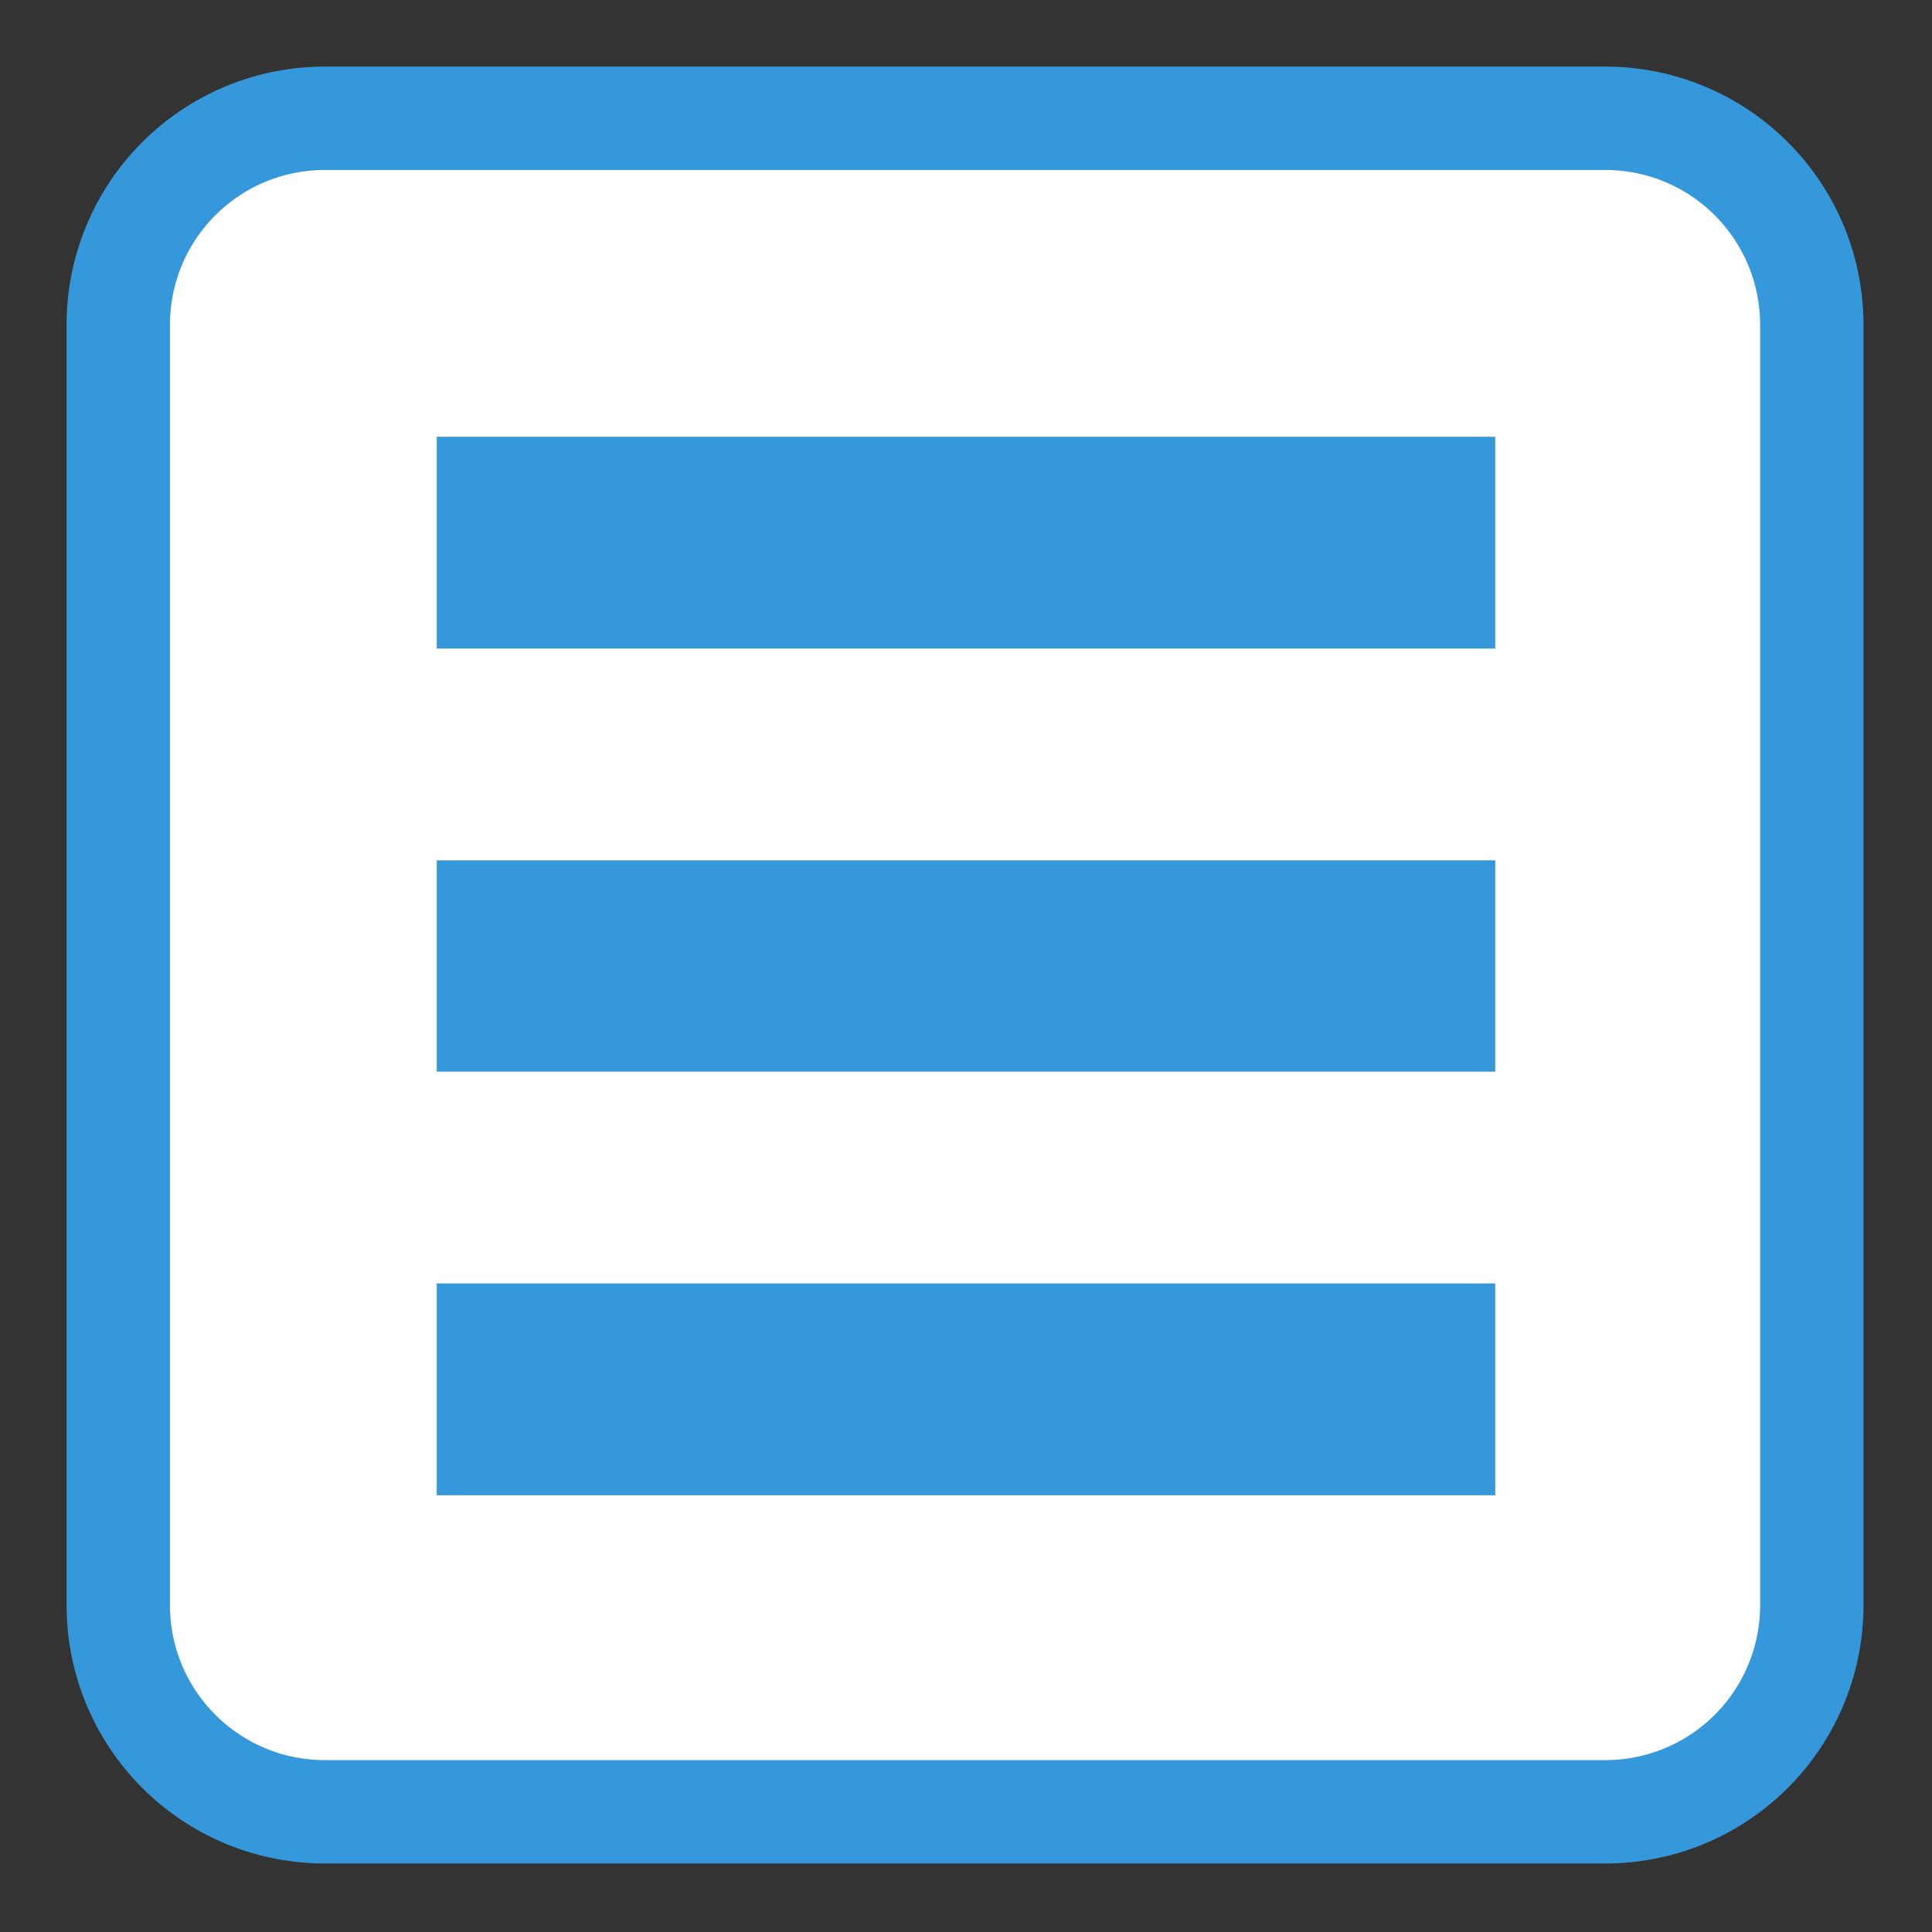 
<svg xmlns="http://www.w3.org/2000/svg" xmlns:xlink="http://www.w3.org/1999/xlink" width="16px" height="16px" viewBox="0 0 16 16" version="1.1">
<rect x="0" y="0" width="16" height="16" fill="#333333" stroke="none"/>
<g id="surface1">
<path style="fill-rule:nonzero;fill:rgb(100%,100%,100%);fill-opacity:1;stroke-width:2.571;stroke-linecap:butt;stroke-linejoin:miter;stroke:rgb(20.392%,59.608%,85.882%);stroke-opacity:1;stroke-miterlimit:4;" d="M 8.086 2.941 L 39.914 2.941 C 42.762 2.941 45.059 5.238 45.059 8.086 L 45.059 39.914 C 45.059 42.762 42.762 45.059 39.914 45.059 L 8.086 45.059 C 5.238 45.059 2.941 42.762 2.941 39.914 L 2.941 8.086 C 2.941 5.238 5.238 2.941 8.086 2.941 Z M 8.086 2.941 " transform="matrix(0.333,0,0,0.333,0,0)"/>
<path style=" stroke:none;fill-rule:nonzero;fill:rgb(20.392%,59.608%,85.882%);fill-opacity:1;" d="M 3.617 7.125 L 12.383 7.125 L 12.383 8.875 L 3.617 8.875 Z M 3.617 7.125 "/>
<path style=" stroke:none;fill-rule:nonzero;fill:rgb(20.392%,59.608%,85.882%);fill-opacity:1;" d="M 3.617 3.617 L 12.383 3.617 L 12.383 5.371 L 3.617 5.371 Z M 3.617 3.617 "/>
<path style=" stroke:none;fill-rule:nonzero;fill:rgb(20.392%,59.608%,85.882%);fill-opacity:1;" d="M 3.617 10.629 L 12.383 10.629 L 12.383 12.383 L 3.617 12.383 Z M 3.617 10.629 "/>
</g>
</svg>
